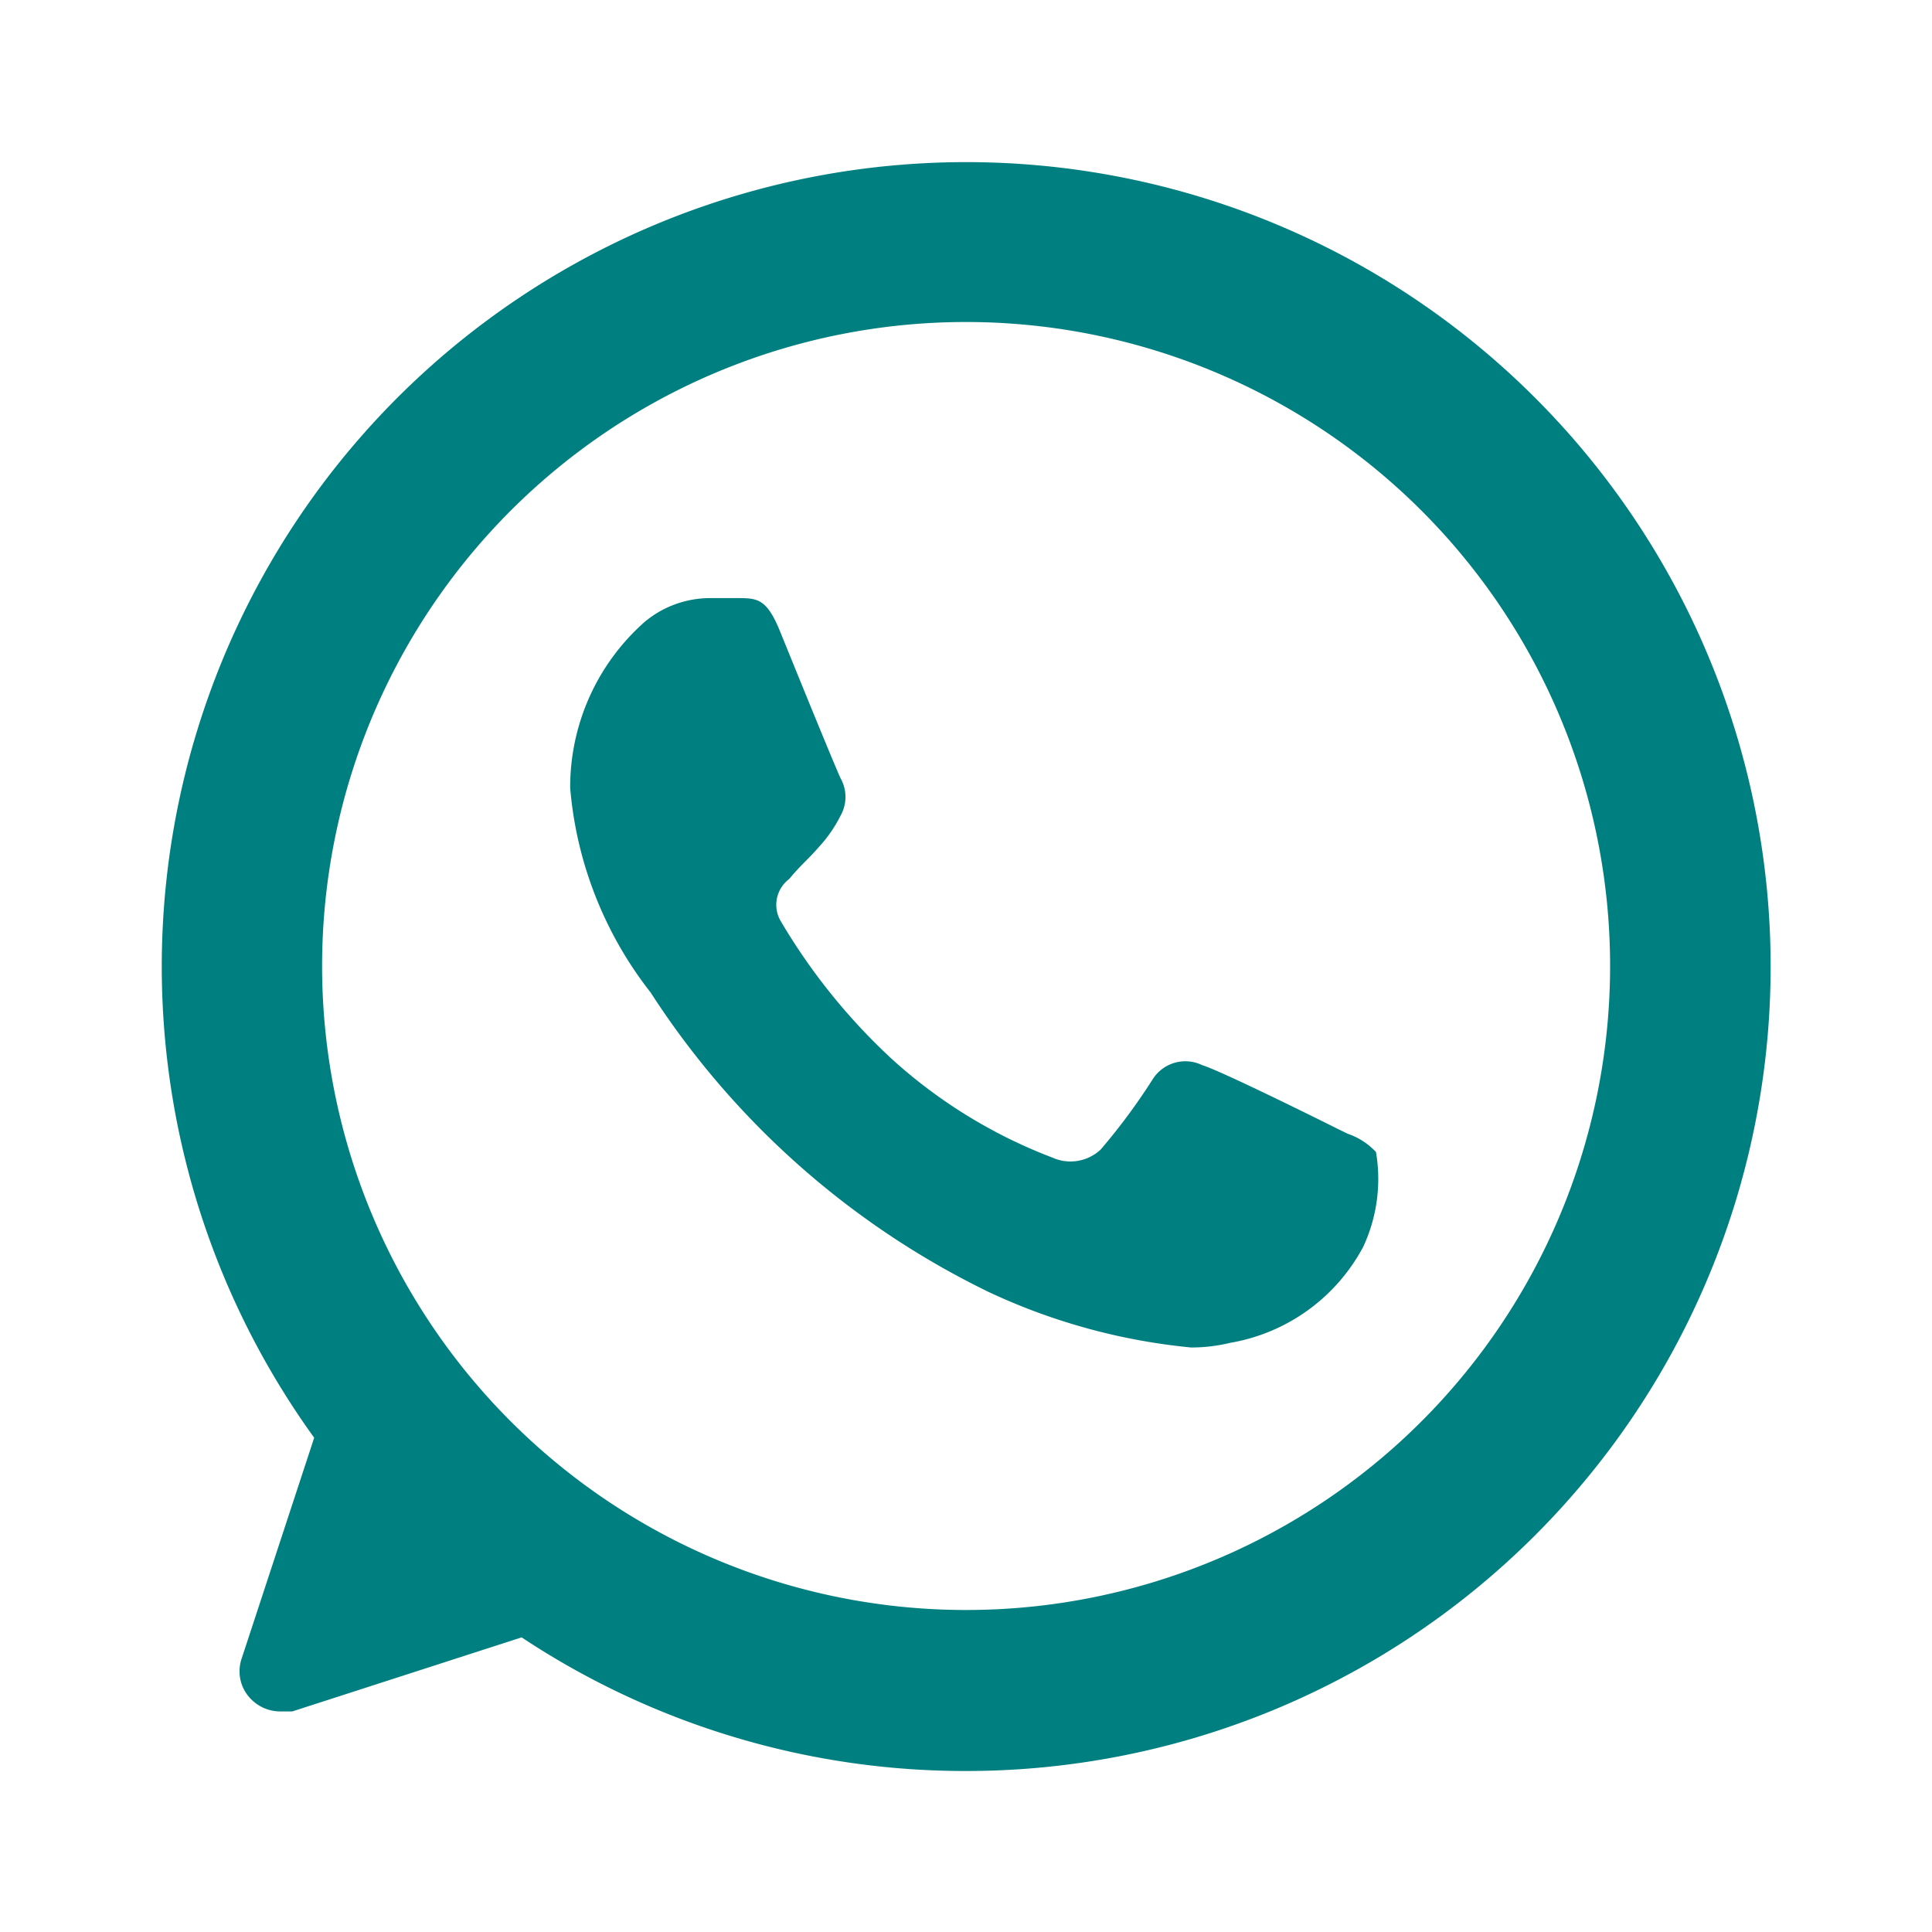 <svg id="whatsapp_outlined" xmlns="http://www.w3.org/2000/svg" width="24" height="24" viewBox="0 0 24 24">
  <rect id="Bounding_box" data-name="Bounding box" width="24" height="24" fill="rgba(255,255,255,0)"/>
  <path id="Icon_color" data-name="Icon color" d="M9.994,20h0a9.968,9.968,0,0,1-5.517-1.66l-2.849.92h-.15a.51.51,0,0,1-.36-.15A.49.49,0,0,1,1,18.6l.9-2.74A9.993,9.993,0,1,1,9.994,20ZM10,2a8,8,0,1,0,5.656,2.344A8.009,8.009,0,0,0,10,2Zm2.794,12.739a7.636,7.636,0,0,1-2.514-.689,10.409,10.409,0,0,1-4.2-3.72,4.767,4.767,0,0,1-1-2.54A2.739,2.739,0,0,1,6,5.73a1.266,1.266,0,0,1,.82-.3h.33c.254,0,.37,0,.54.42s.691,1.7.75,1.82a.473.473,0,0,1,0,.46,1.691,1.691,0,0,1-.27.391c-.053.062-.109.119-.164.175A2.982,2.982,0,0,0,7.8,8.92a.4.4,0,0,0-.1.53,7.557,7.557,0,0,0,1.37,1.7,6.3,6.3,0,0,0,2,1.23.549.549,0,0,0,.6-.1,7.668,7.668,0,0,0,.65-.879.48.48,0,0,1,.61-.17c.224.068,1.382.641,1.68.79l.129.063a.858.858,0,0,1,.351.227,1.993,1.993,0,0,1-.16,1.18,2.314,2.314,0,0,1-1.65,1.19A2.064,2.064,0,0,1,12.791,14.739Z" transform="translate(2.003 2)" fill="#007f80"/>
</svg>
